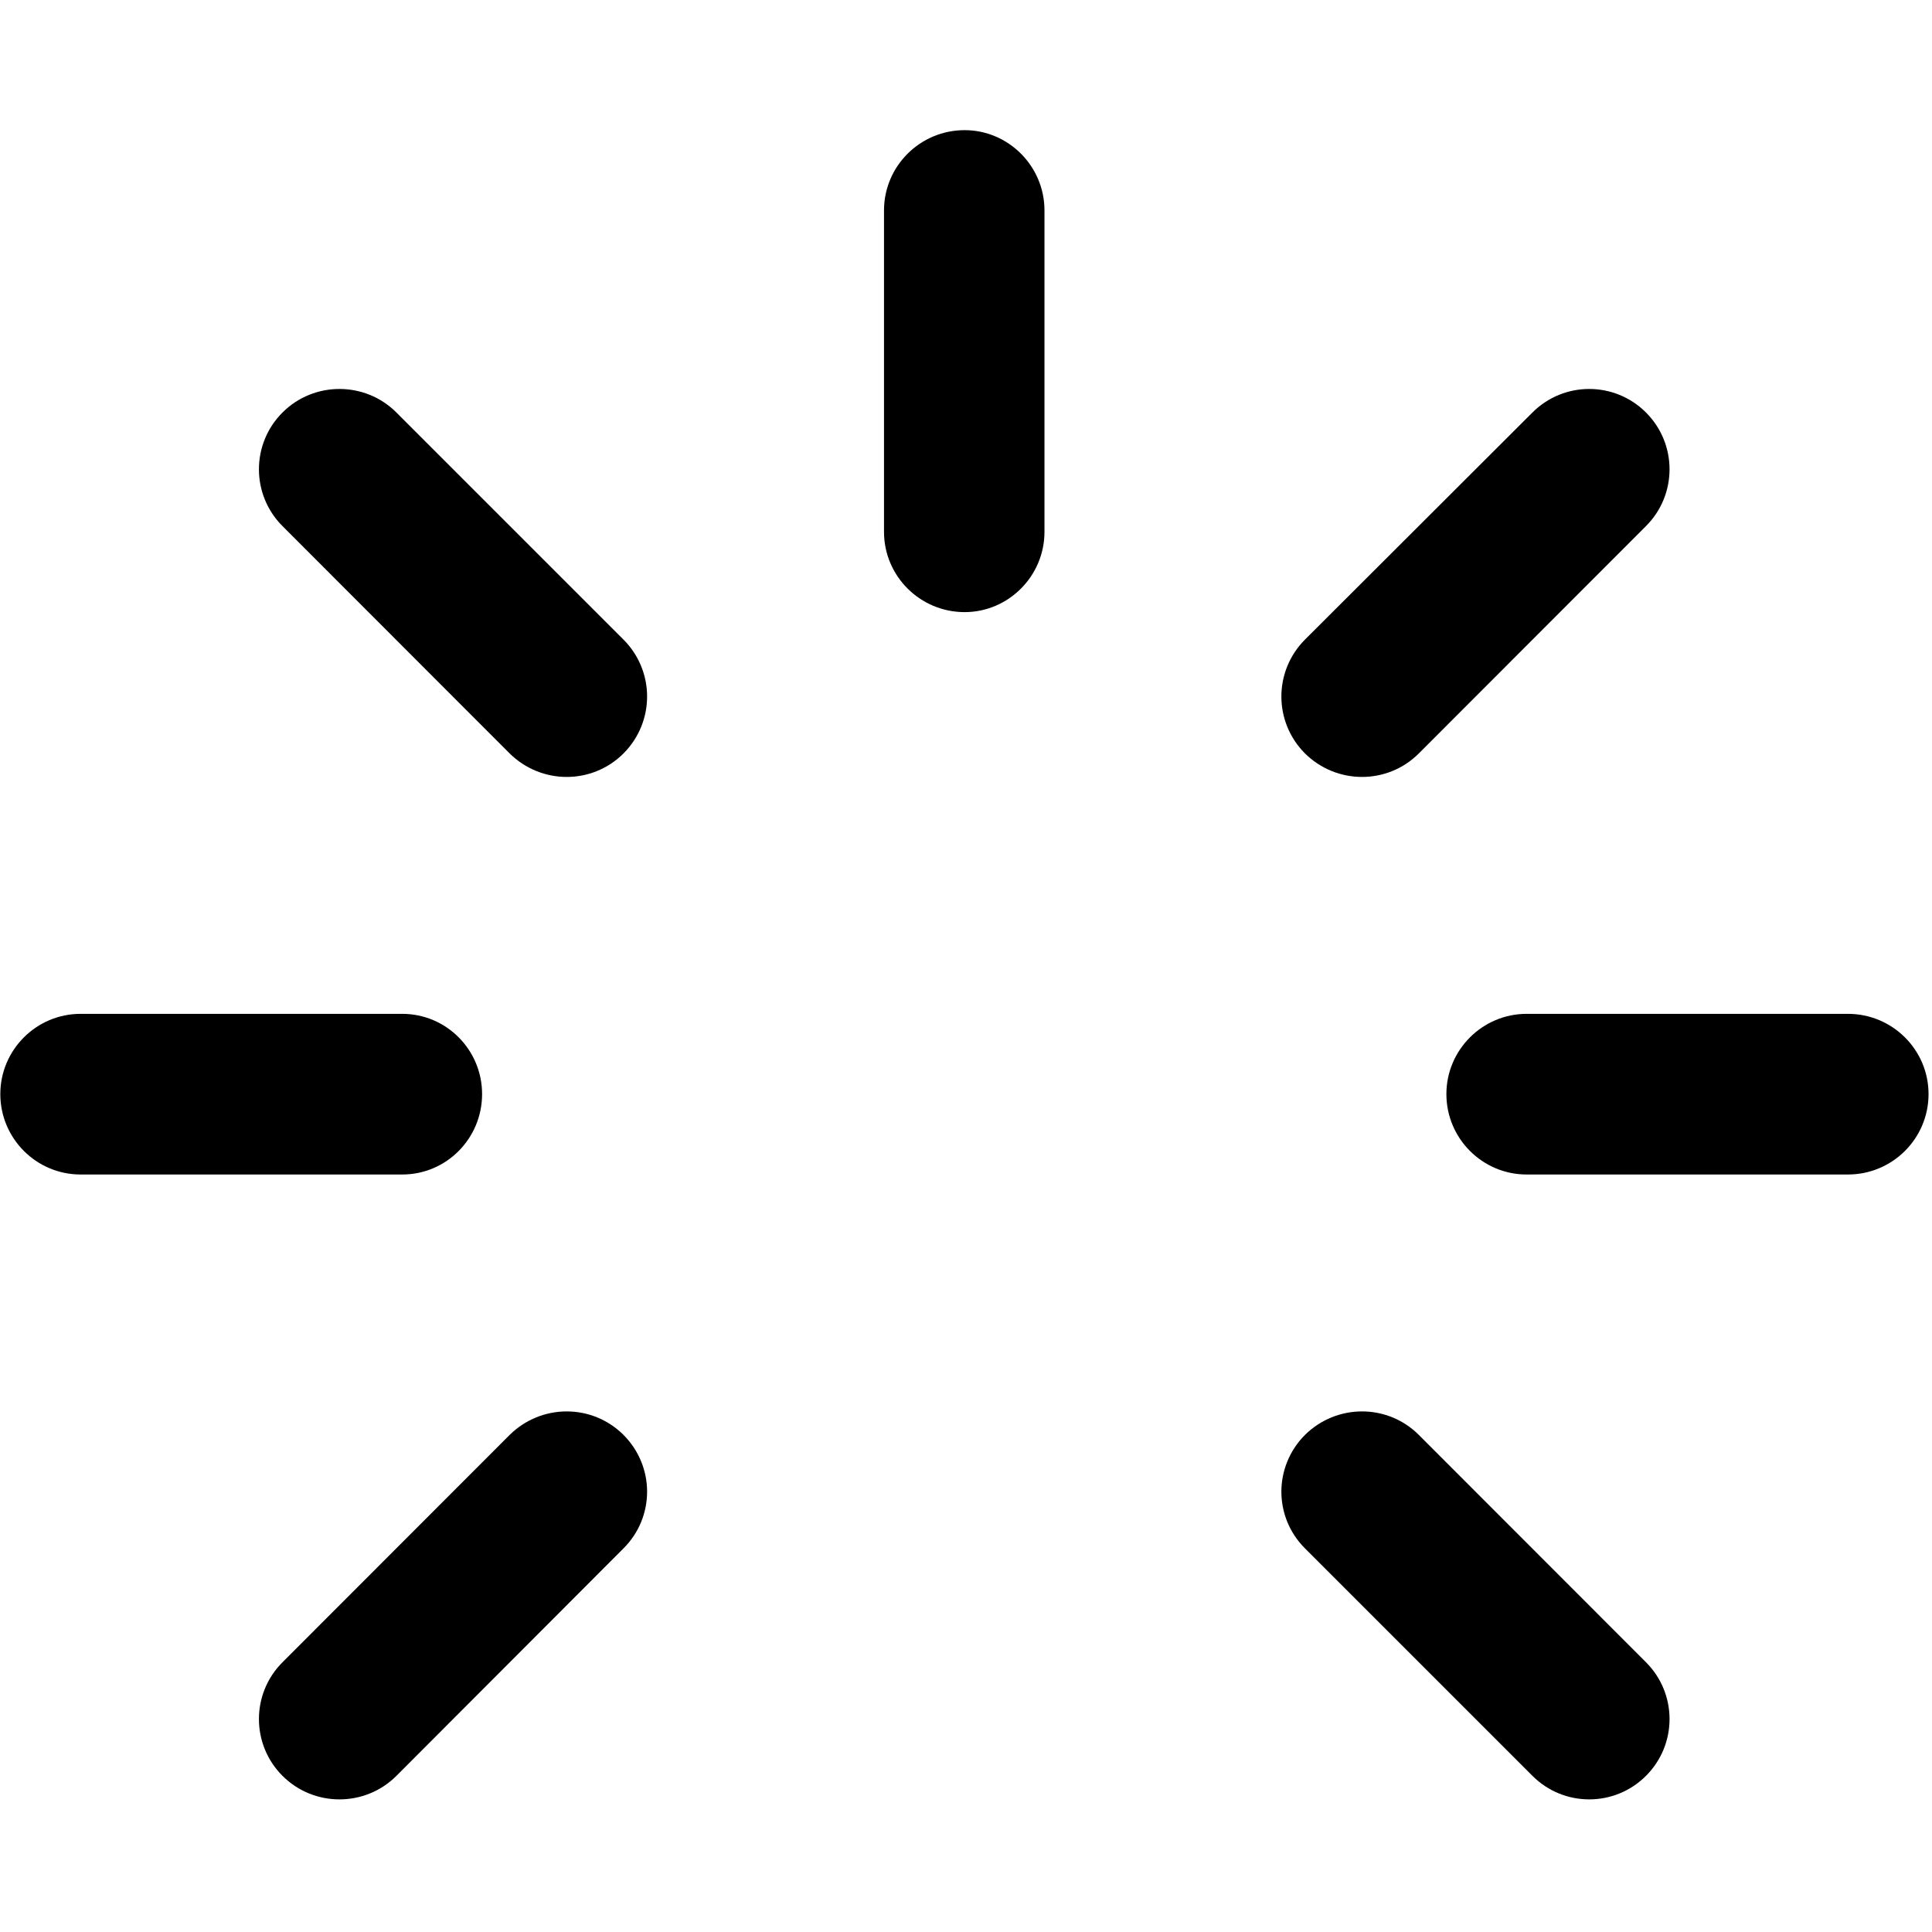 <?xml version="1.0" encoding="iso-8859-1"?>
<!DOCTYPE svg PUBLIC "-//W3C//DTD SVG 1.1//EN" "http://www.w3.org/Graphics/SVG/1.1/DTD/svg11.dtd">
<svg 
 version="1.1" xmlns="http://www.w3.org/2000/svg" xmlns:xlink="http://www.w3.org/1999/xlink" x="0px" y="0px" width="512px"
	 height="512px" viewBox="0 0 512 512" style="enable-background:new 0 0 512 512;" xml:space="preserve"
><g id="de95281e9f52527e65bb740c5900c043"><g></g><path style="display: inline;" d="M276.795,140.956c0,11.709-9.552,21.262-21.158,21.262l0,0c-11.813,0-21.365-9.553-21.365-21.262
		V55.754c0-11.709,9.552-21.262,21.365-21.262l0,0c11.606,0,21.158,9.552,21.158,21.262V140.956z M21.347,268.68
		c-11.709,0-21.262,9.553-21.262,21.262l0,0c0,11.761,9.552,21.313,21.262,21.313h85.252c11.709,0,21.159-9.553,21.159-21.313l0,0
		c0-11.709-9.45-21.262-21.159-21.262H21.347z M404.571,268.68c-11.71,0-21.262,9.553-21.262,21.262l0,0
		c0,11.761,9.552,21.313,21.262,21.313h85.149c11.812,0,21.364-9.553,21.364-21.313l0,0c0-11.709-9.553-21.262-21.364-21.262
		H404.571z M105.058,109.32c-8.32-8.32-21.878-8.32-30.198,0l0,0c-8.32,8.319-8.32,21.775,0,30.095l60.19,60.242
		c8.422,8.32,21.878,8.32,30.198,0l0,0c8.32-8.371,8.32-21.775,0-30.146L105.058,109.32z M376.017,380.278
		c-8.319-8.32-21.775-8.32-30.198,0l0,0c-8.319,8.371-8.319,21.724,0,30.043l60.293,60.293c8.32,8.32,21.775,8.32,30.096,0l0,0
		c8.319-8.319,8.319-21.775,0-30.095L376.017,380.278z M74.86,440.52c-8.32,8.319-8.32,21.775,0,30.095l0,0
		c8.32,8.32,21.878,8.32,30.198,0l60.19-60.293c8.32-8.319,8.32-21.672,0-30.043l0,0c-8.32-8.32-21.775-8.32-30.198,0L74.86,440.52z
		 M345.818,169.51c-8.319,8.371-8.319,21.775,0,30.146l0,0c8.423,8.32,21.879,8.32,30.198,0l60.19-60.242
		c8.319-8.32,8.319-21.775,0-30.095l0,0c-8.32-8.32-21.775-8.32-30.096,0L345.818,169.51z"></path></g></svg>